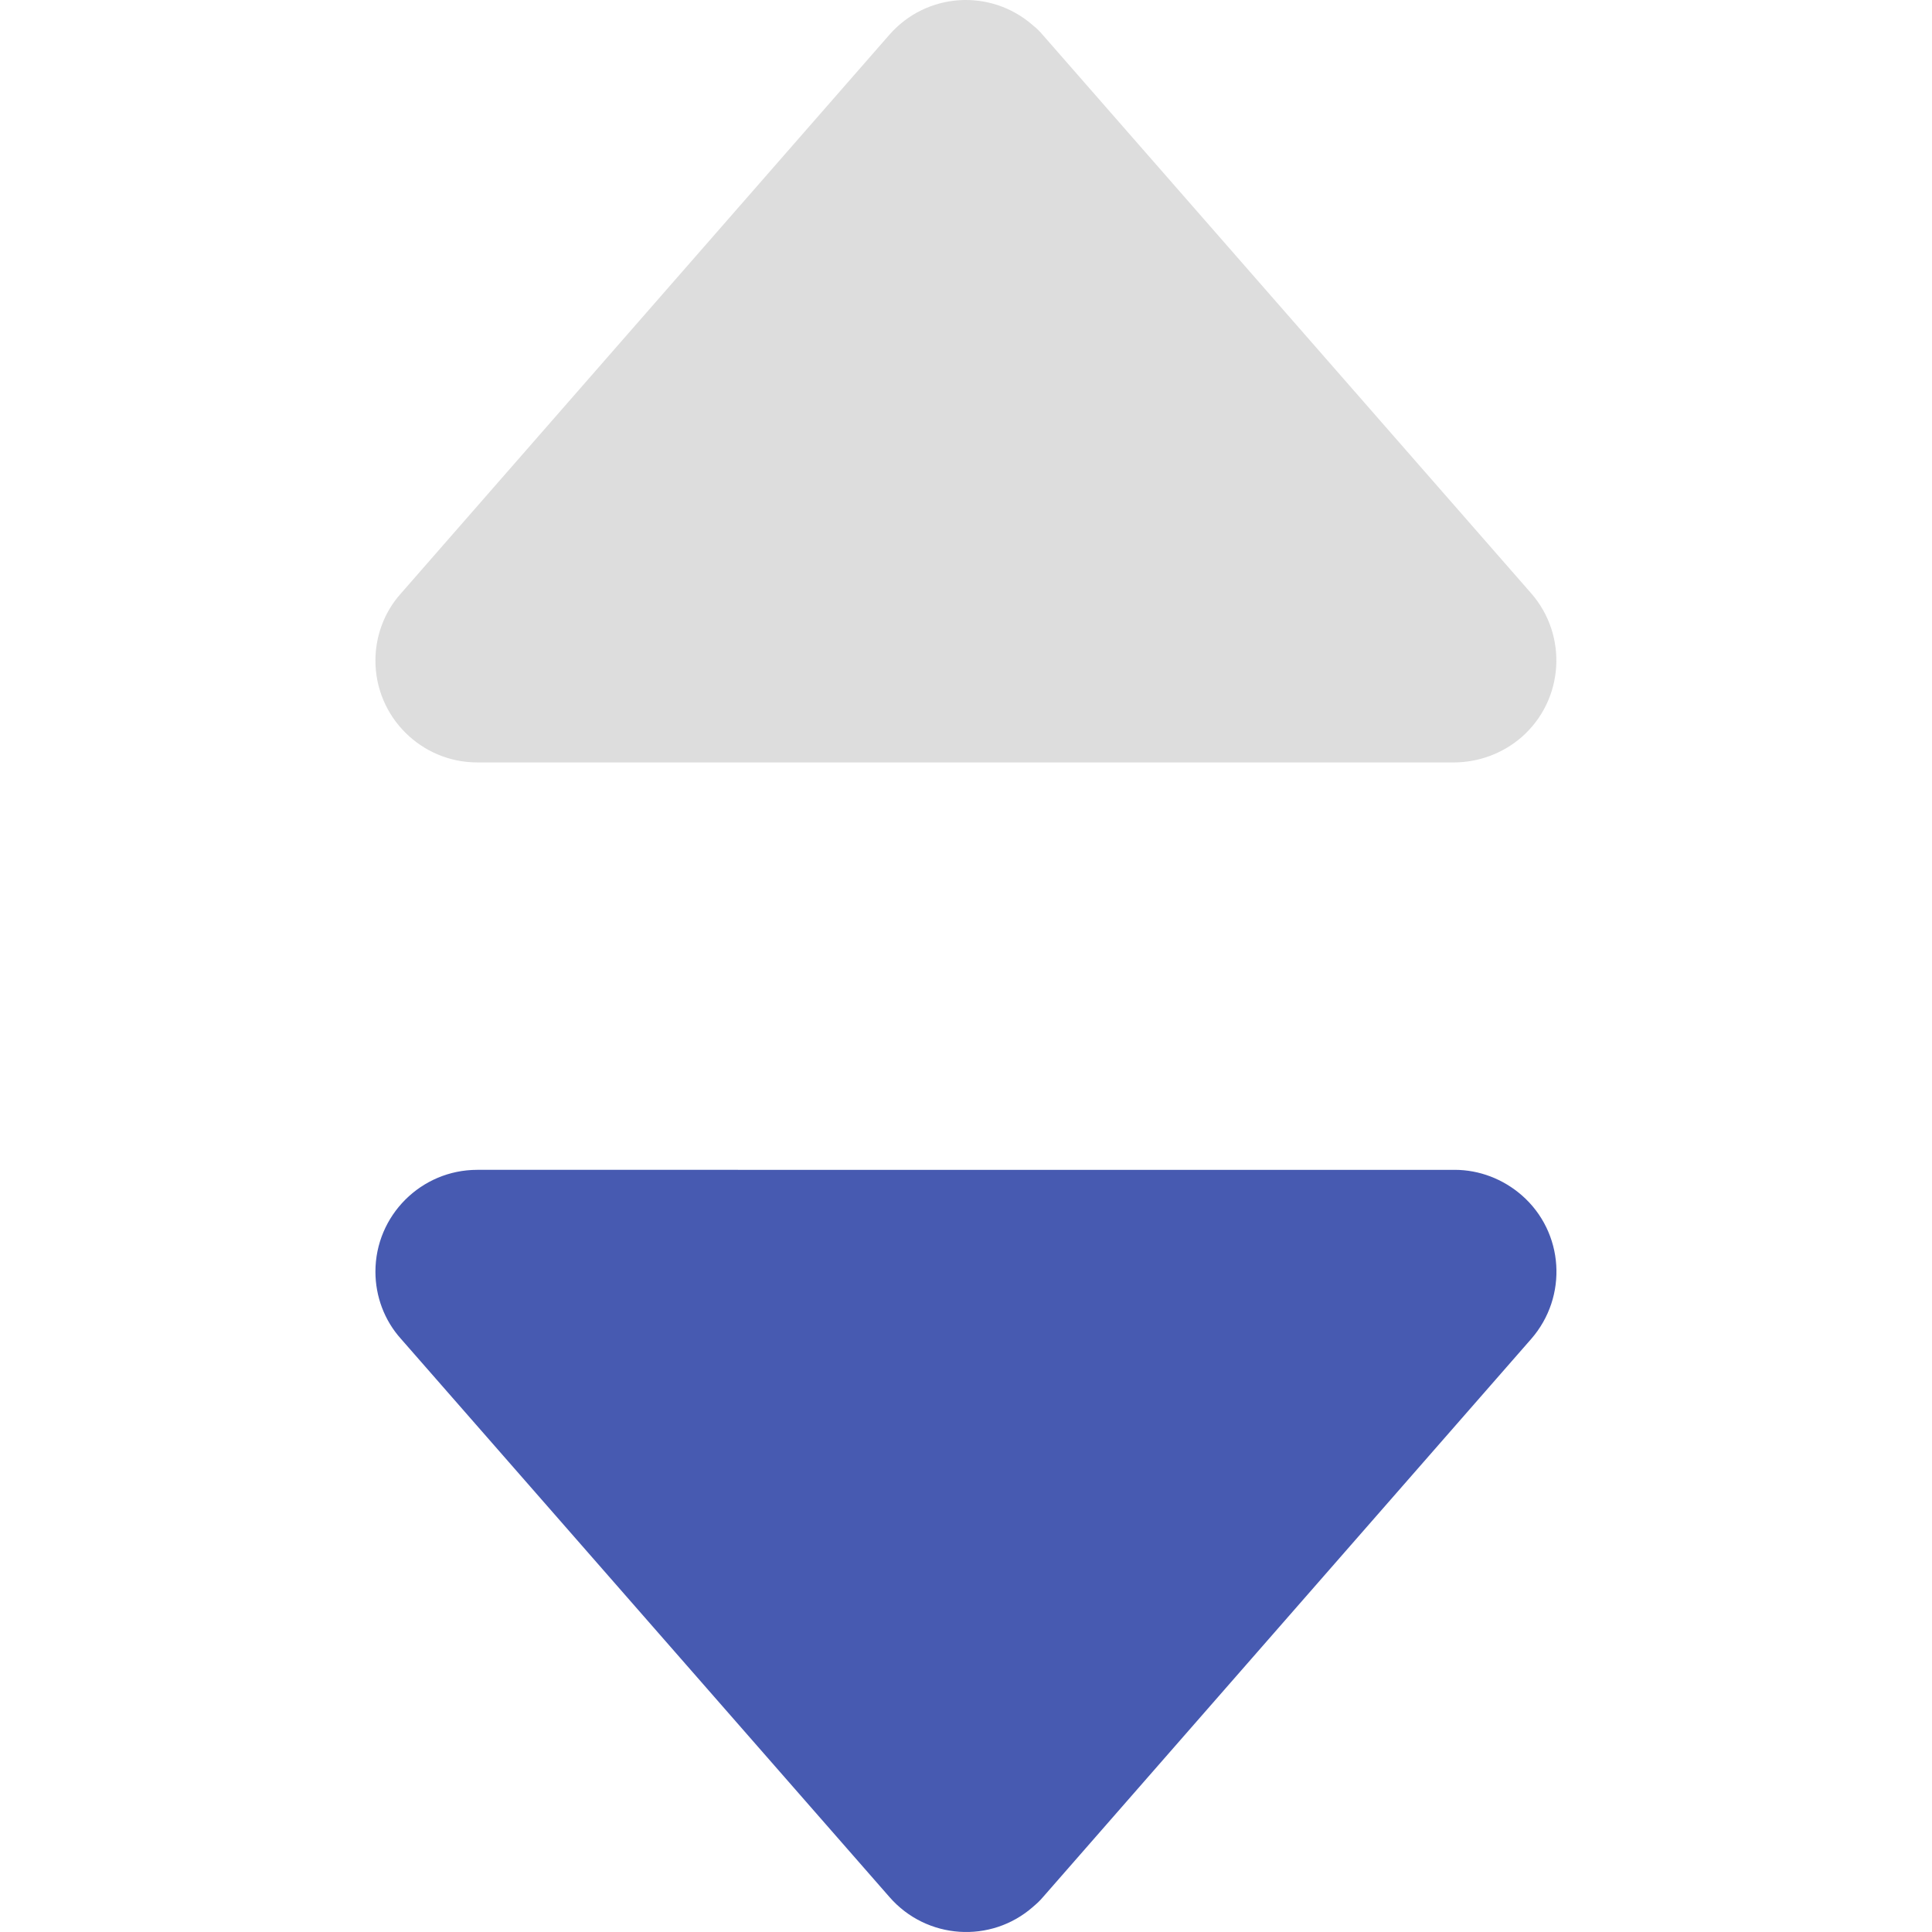 <?xml version="1.0" standalone="no"?><!DOCTYPE svg PUBLIC "-//W3C//DTD SVG 1.1//EN" "http://www.w3.org/Graphics/SVG/1.1/DTD/svg11.dtd"><svg t="1590049630439" class="icon" viewBox="0 0 1024 1024" version="1.1" xmlns="http://www.w3.org/2000/svg" p-id="1334" xmlns:xlink="http://www.w3.org/1999/xlink" width="16" height="16"><defs><style type="text/css"></style></defs><path d="M552.667 18.488l258.892 295.978c19.617 22.481 17.326 56.561-5.012 76.178-9.88 8.592-22.481 13.317-35.512 13.46H252.965C223.181 404.105 198.982 379.905 198.982 350.121c0-13.03 4.725-25.775 13.46-35.512L471.333 18.488c19.617-22.481 53.554-24.772 76.035-5.155l0.143 0.143c1.861 1.432 3.58 3.15 5.155 5.012z" fill="#DDDDDD" p-id="1335"></path><path d="M552.667 1005.655l258.892-295.978c19.617-22.481 17.469-56.561-5.012-76.178-9.88-8.592-22.481-13.46-35.512-13.46H252.965C223.181 620.039 198.982 644.238 198.982 674.022c0 13.03 4.725 25.775 13.46 35.512l259.035 295.978c19.617 22.481 53.697 24.772 76.035 5.155 0 0 0.143 0 0.143-0.143 1.718-1.432 3.437-3.007 5.012-4.869z" fill="#475AB1" p-id="1336"></path></svg>